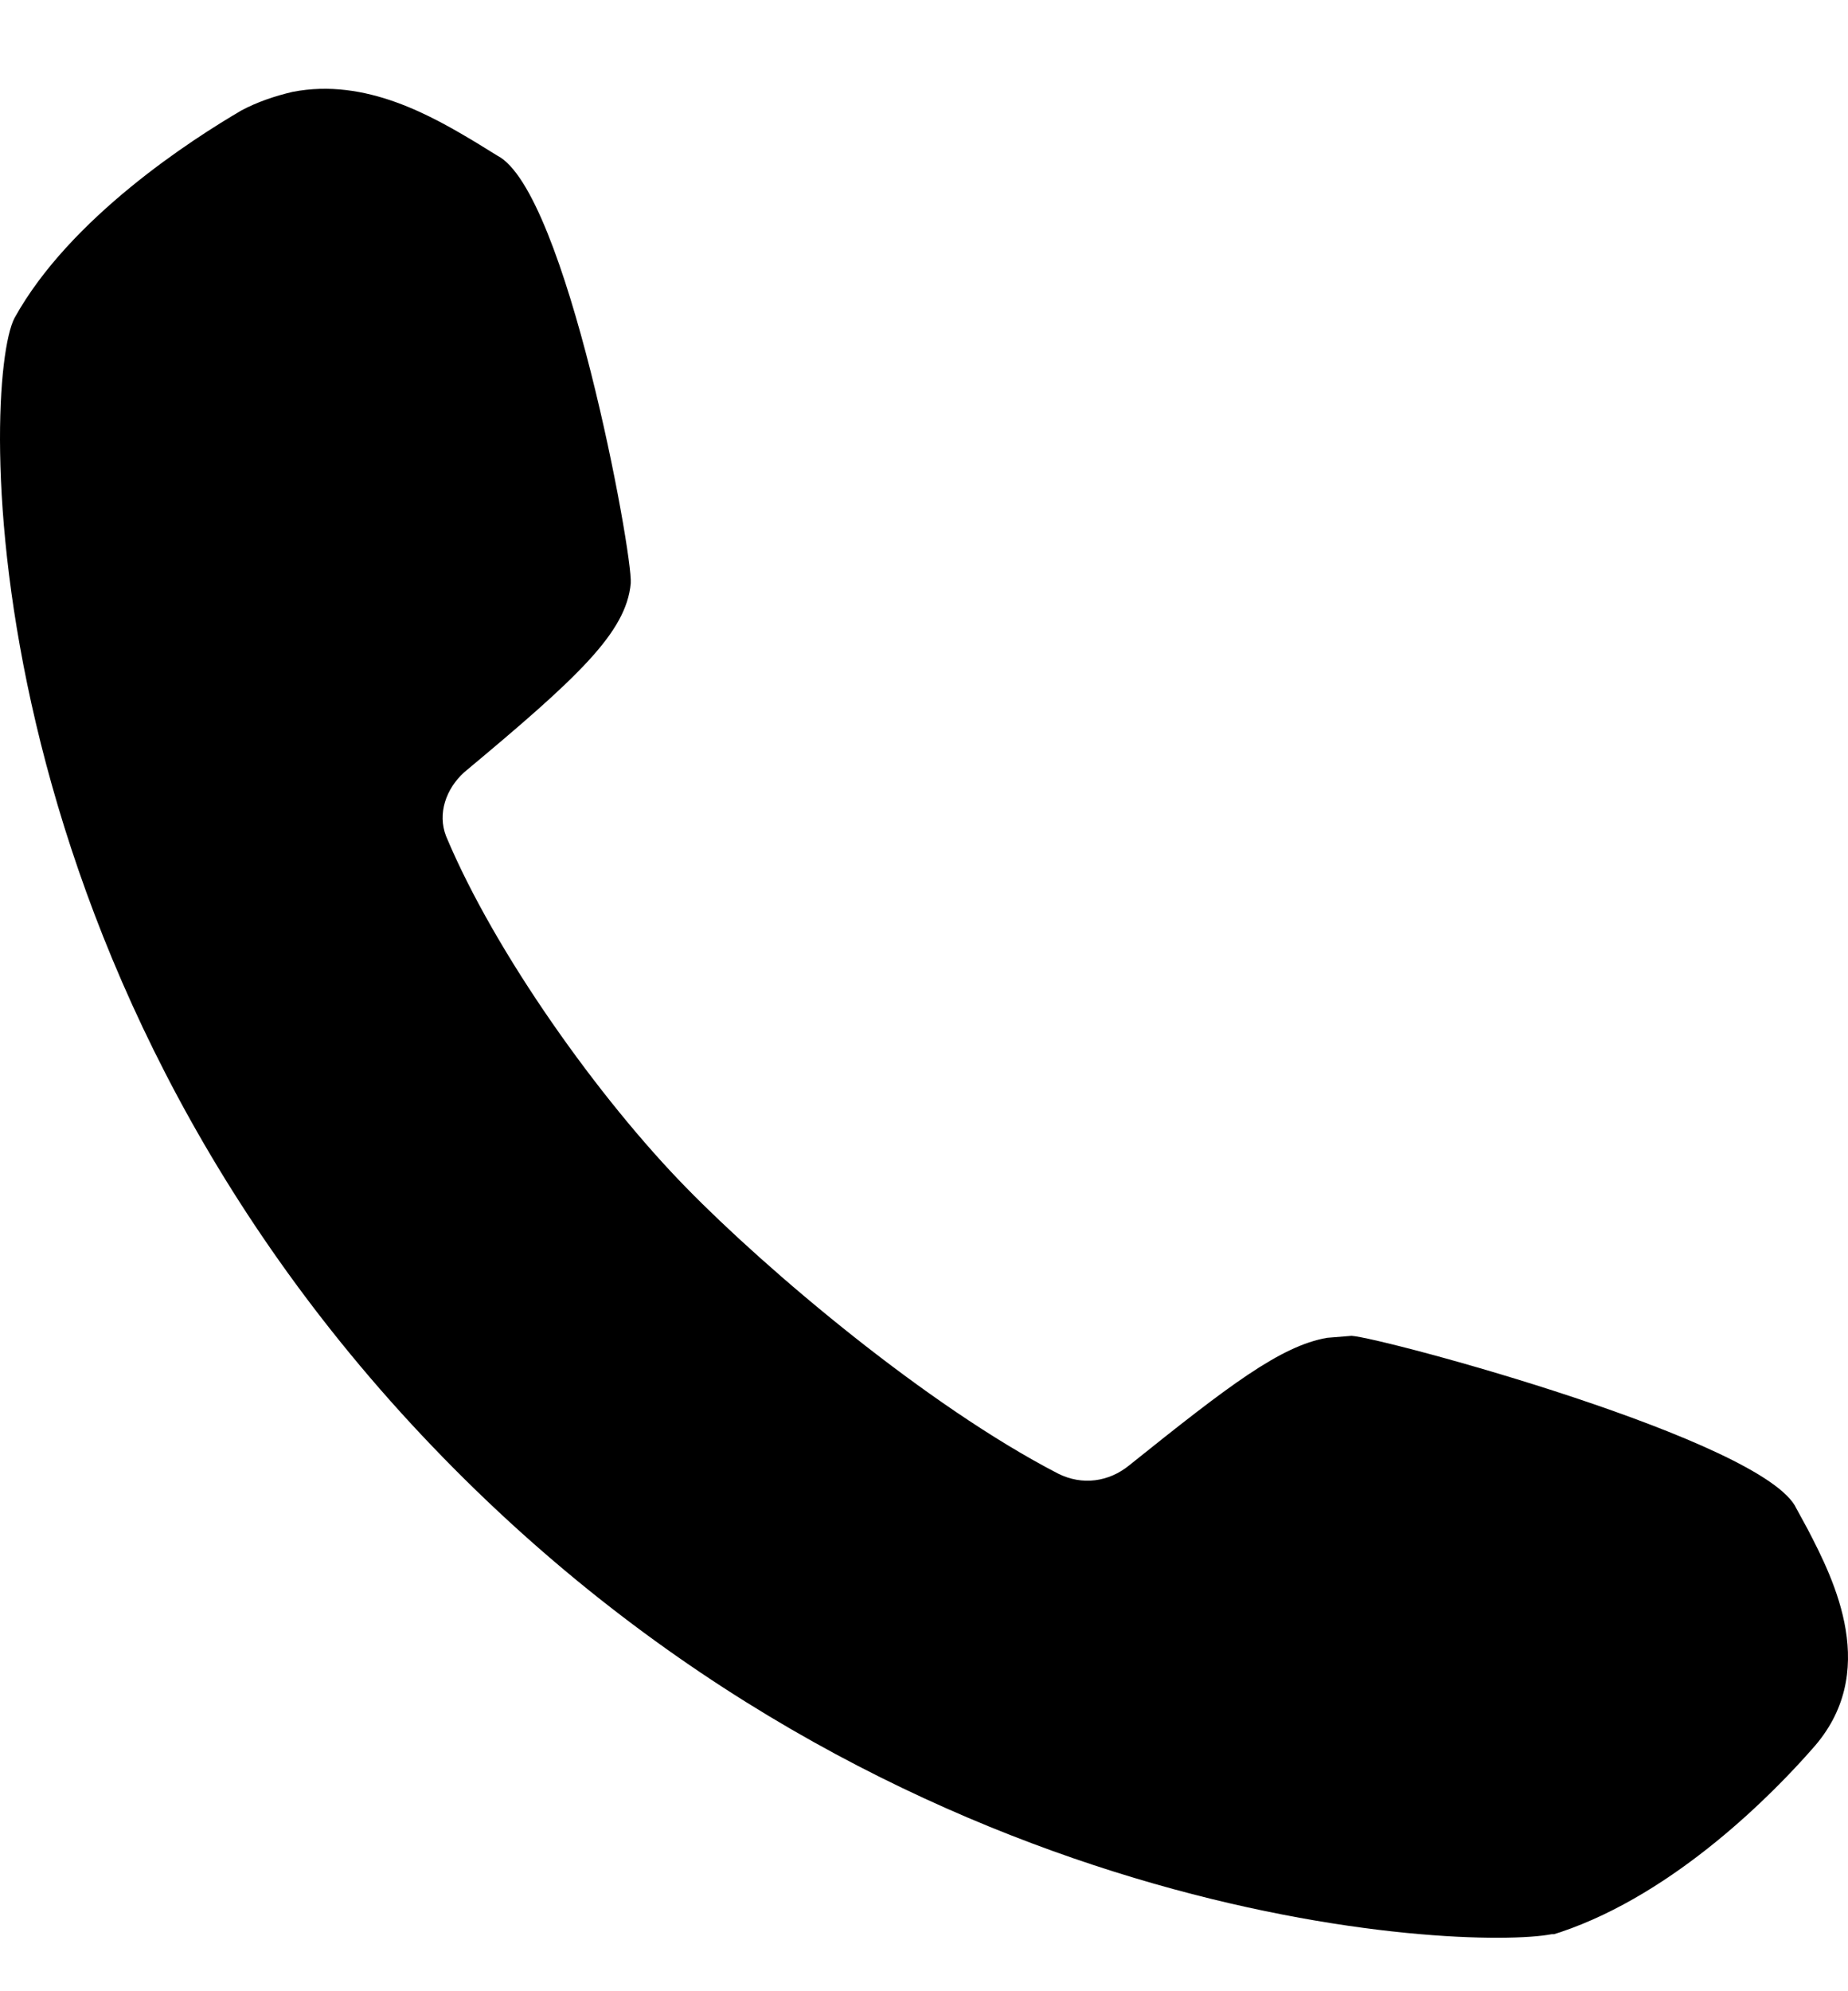 <svg width="13" height="14" viewBox="0 0 13 14" fill="none" xmlns="http://www.w3.org/2000/svg">
<path d="M12.716 10.751L12.637 10.606C12.418 10.129 9.727 9.406 9.508 9.392L9.335 9.406C9.007 9.464 8.647 9.739 7.943 10.303C7.802 10.418 7.614 10.447 7.442 10.36C6.519 9.883 5.392 8.929 4.828 8.351C4.218 7.729 3.483 6.703 3.138 5.879C3.076 5.72 3.138 5.546 3.264 5.431C4.062 4.766 4.406 4.448 4.437 4.101C4.453 3.898 3.983 1.34 3.498 1.094L3.357 1.007C3.044 0.819 2.575 0.545 2.058 0.646C1.933 0.675 1.808 0.718 1.699 0.776C1.354 0.978 0.494 1.528 0.102 2.236C-0.132 2.684 -0.242 6.746 3.044 10.172C6.3 13.57 10.321 13.714 10.916 13.599H10.932L10.979 13.584C11.792 13.31 12.481 12.601 12.747 12.298C13.232 11.763 12.904 11.112 12.716 10.751Z" fill="black"/>
</svg>
